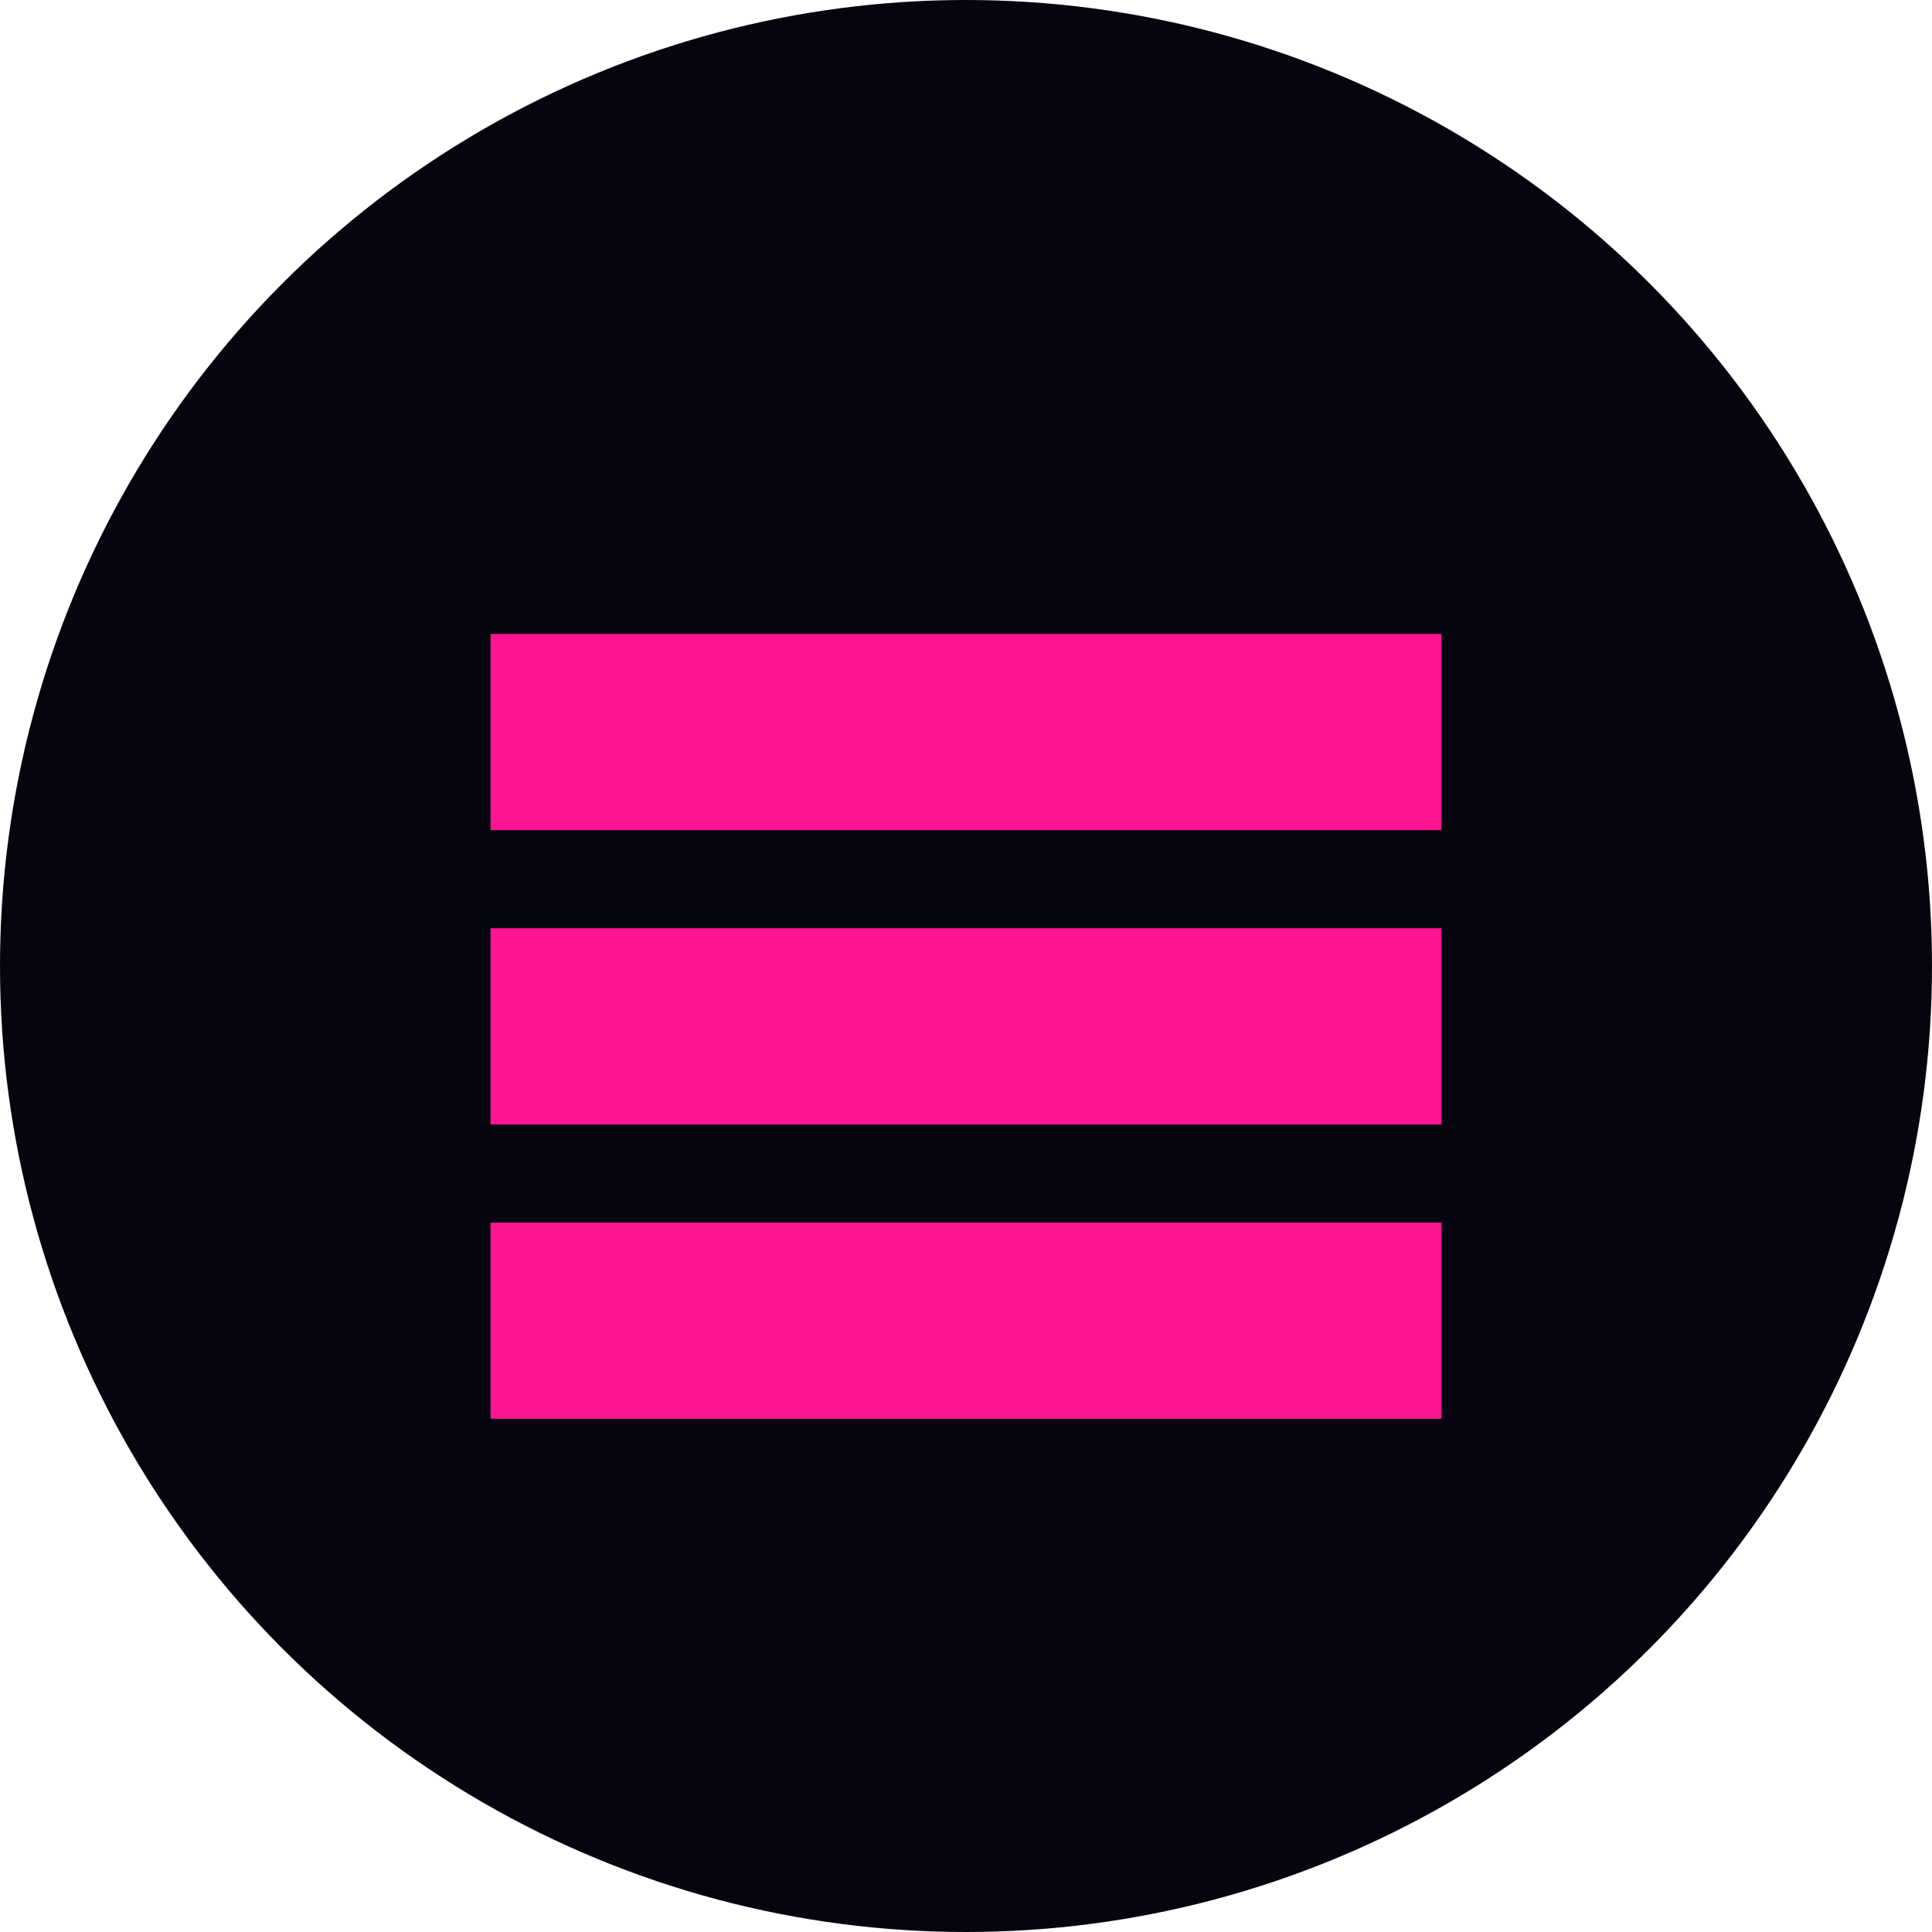 <svg width="256" height="256" viewBox="0 0 256 256" fill="none" xmlns="http://www.w3.org/2000/svg">
  <circle cx="128" cy="128" r="128" fill="#05050F"/>
  <path d="M65 84H191V110H65V84Z" fill="#FF1493"/>
  <path d="M65 123H191V149H65V123Z" fill="#FF1493"/>
  <path d="M65 162H191V188H65V162Z" fill="#FF1493"/>
</svg>